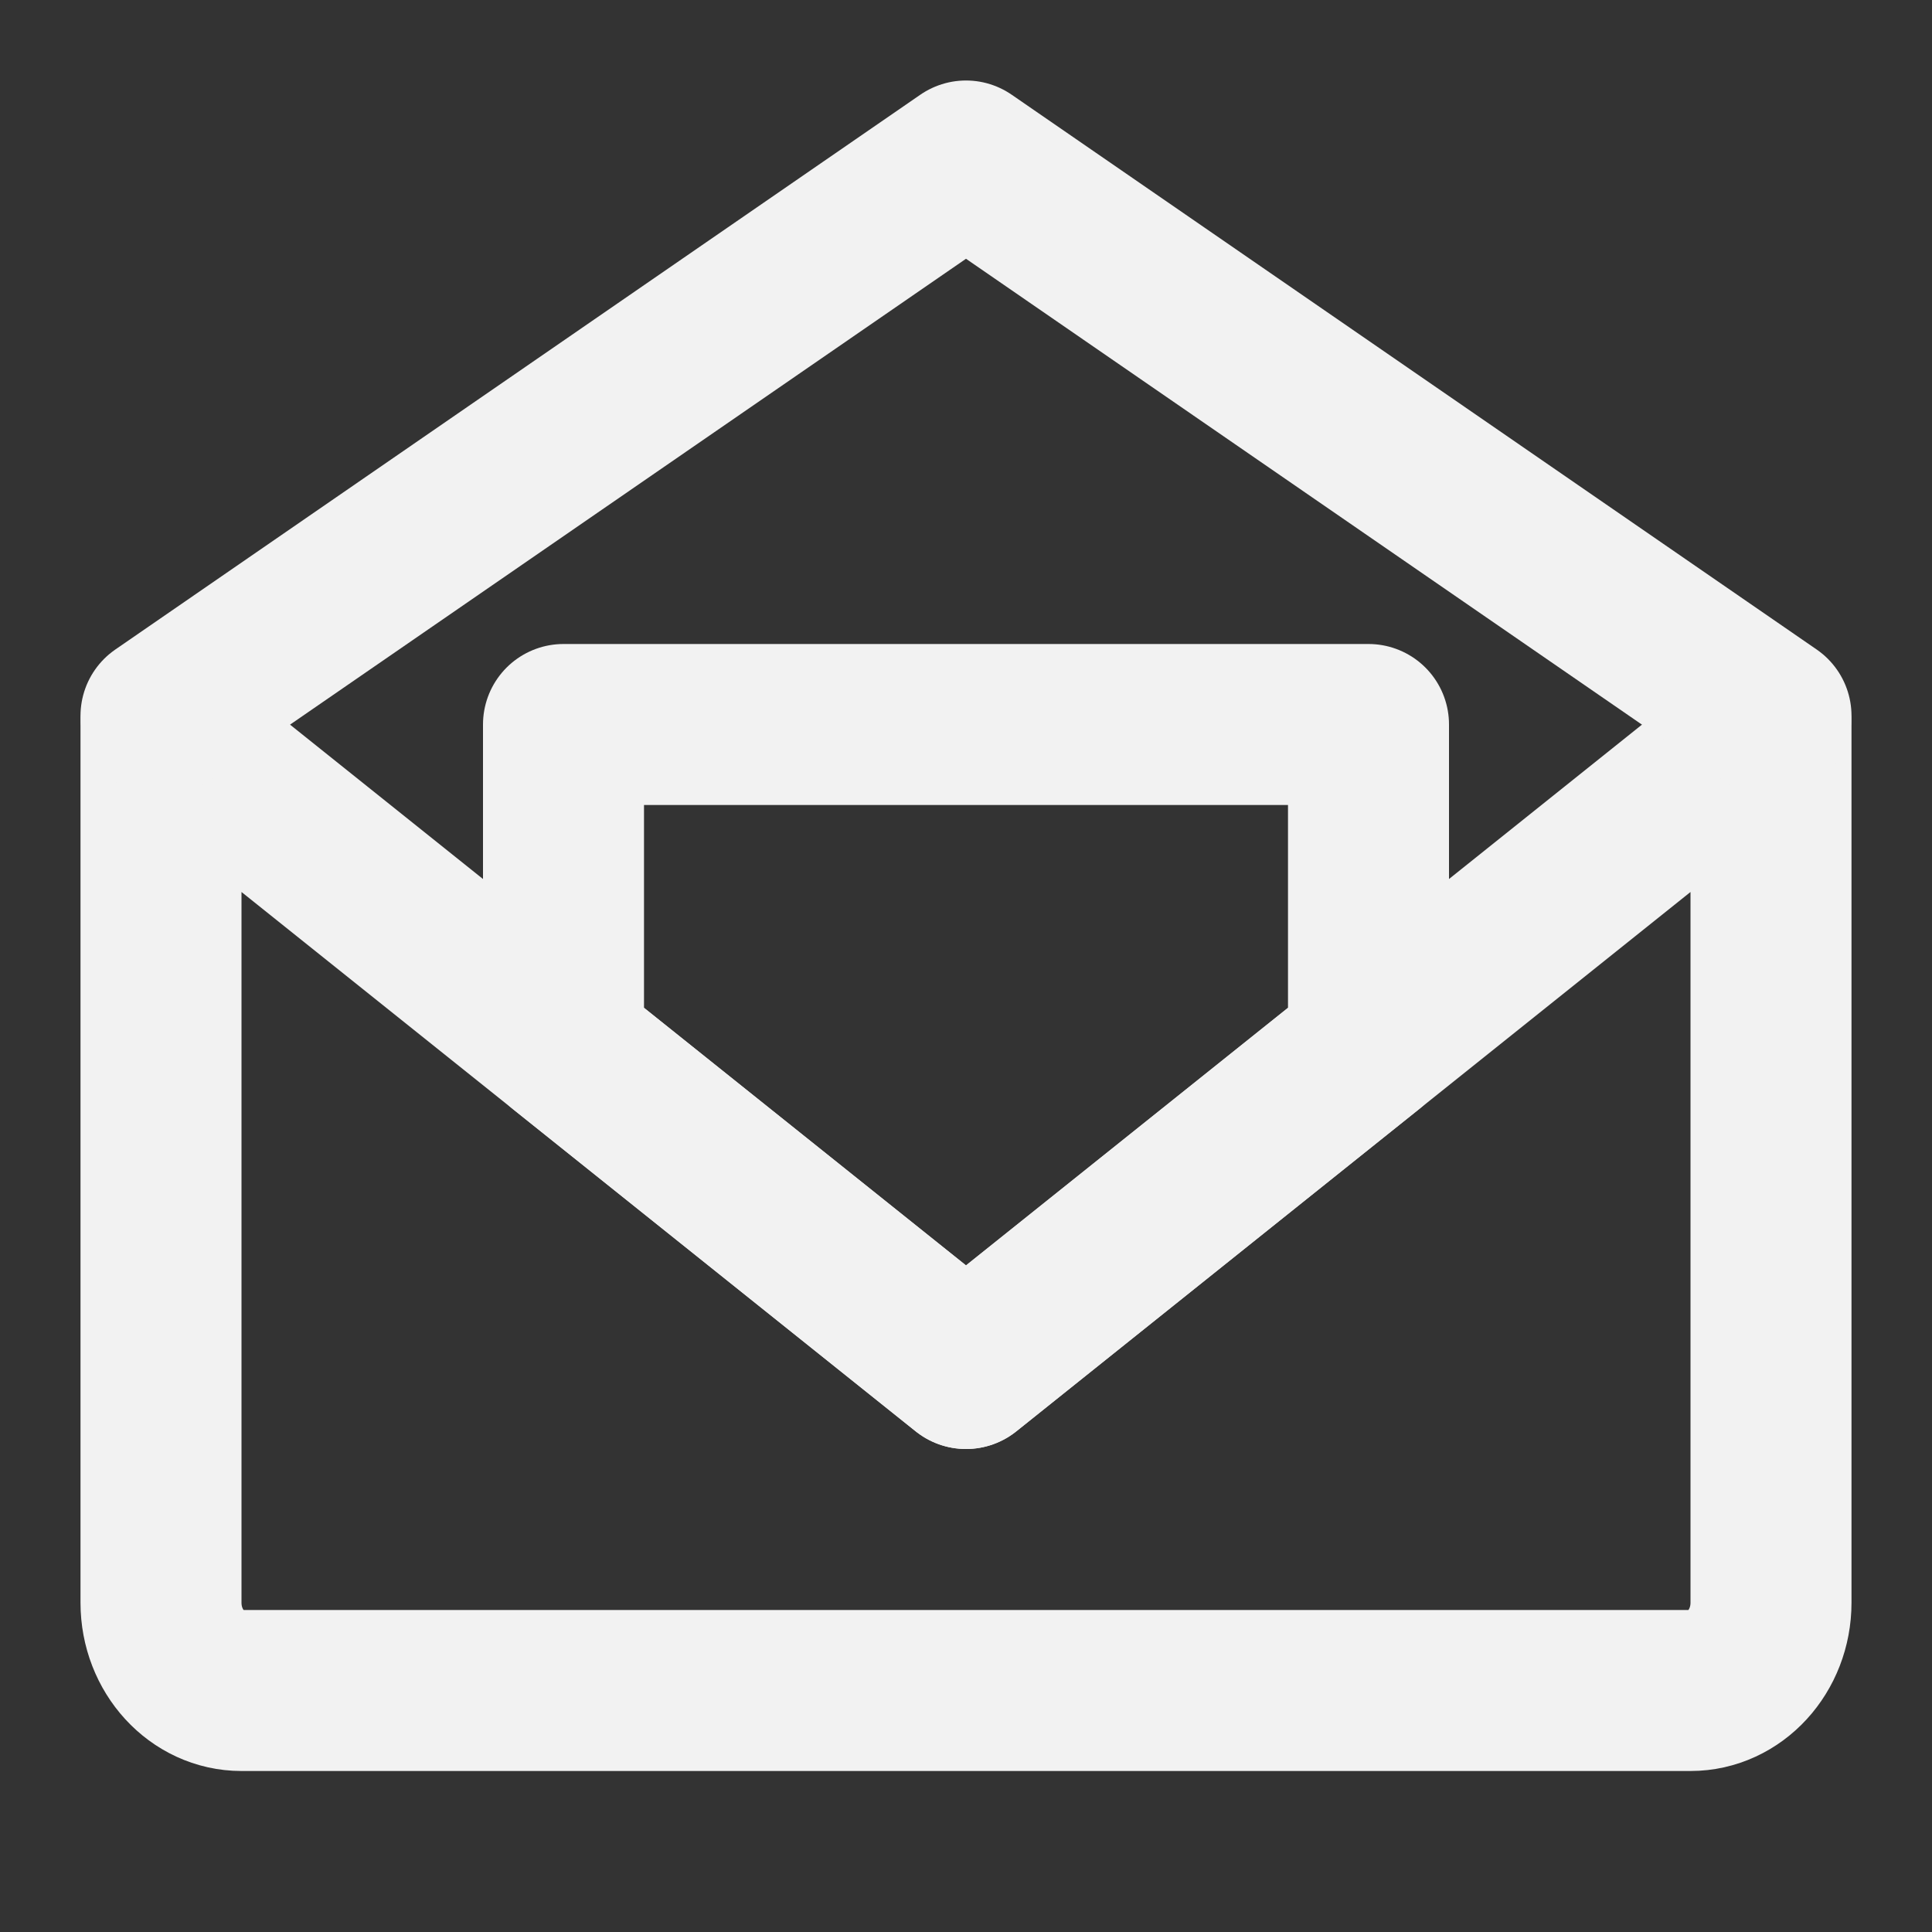 <?xml version="1.0" encoding="UTF-8"?><svg width="24" height="24" viewBox="0 0 48 48" fill="none" xmlns="http://www.w3.org/2000/svg"><rect x="0" y="0" width="48" height="48" fill="#333333" stroke="none"/><path d="M44 18V39.818C44 41.023 43.105 42 42 42H6C4.895 42 4 41.023 4 39.818V18L24 34L44 18Z" stroke="#F2F2F2" stroke-width="4" stroke-linejoin="round"/><path d="M4 17.784L24 4L44 17.784" stroke="#F2F2F2" stroke-width="4" stroke-linecap="round" stroke-linejoin="round"/><path d="M34 18H14V26L24 34L34 26V18Z" fill="none" stroke="#F2F2F2" stroke-width="4" stroke-linejoin="round"/></svg>